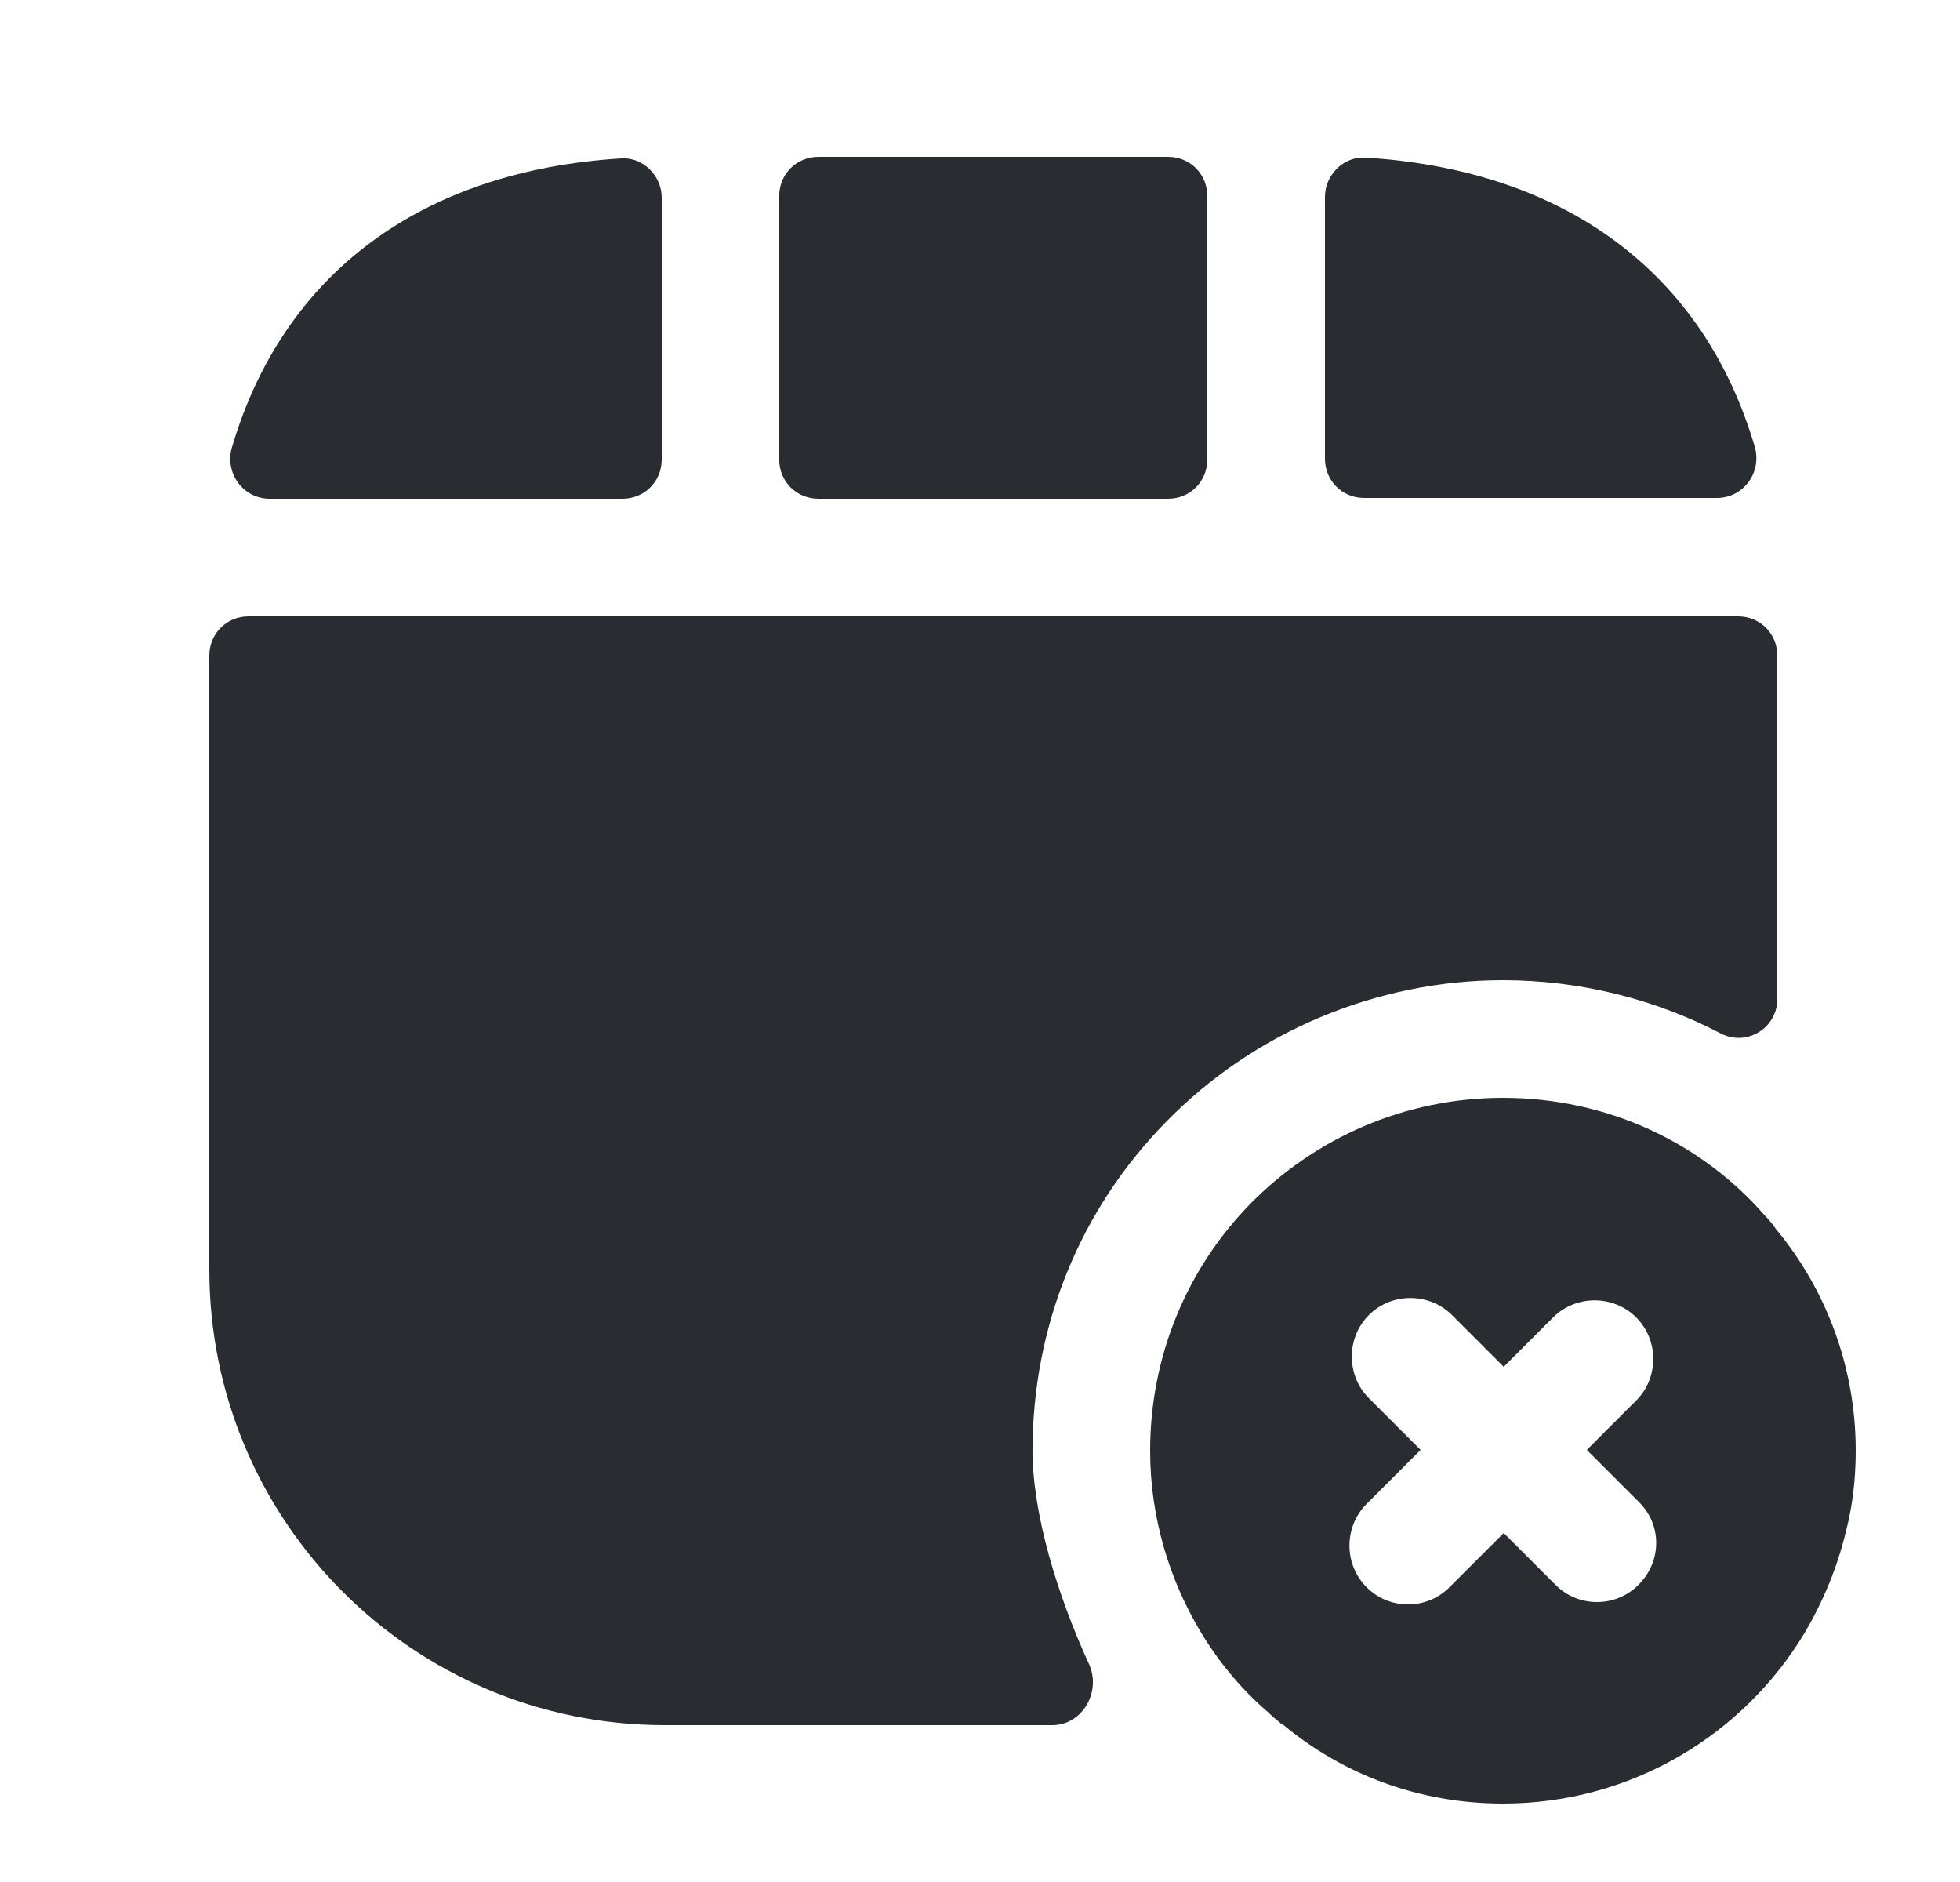 <svg width="25" height="24" viewBox="0 0 25 24" fill="none" xmlns="http://www.w3.org/2000/svg">
<path d="M22.65 15.67C22.61 15.61 22.56 15.55 22.51 15.5C21.7 14.57 20.5 14 19.17 14C17.91 14 16.76 14.52 15.94 15.36C15.15 16.17 14.67 17.28 14.67 18.5C14.67 19.34 14.91 20.14 15.32 20.82C15.55 21.2 15.84 21.55 16.18 21.84C16.23 21.89 16.28 21.93 16.34 21.98C16.34 21.98 16.34 21.98 16.35 21.98C17.11 22.62 18.09 23 19.17 23C20.81 23 22.24 22.12 23.02 20.82C23.25 20.43 23.43 20 23.54 19.55C23.63 19.21 23.67 18.86 23.67 18.5C23.67 17.43 23.29 16.44 22.65 15.67ZM20.9 20.21C20.75 20.36 20.56 20.43 20.37 20.43C20.18 20.43 19.99 20.36 19.84 20.21L19.18 19.55L18.49 20.24C18.34 20.39 18.15 20.46 17.96 20.46C17.77 20.46 17.58 20.39 17.43 20.24C17.14 19.95 17.14 19.47 17.43 19.18L18.12 18.49L17.46 17.83C17.17 17.54 17.17 17.06 17.46 16.77C17.75 16.48 18.23 16.48 18.52 16.77L19.18 17.43L19.81 16.8C20.1 16.51 20.58 16.51 20.87 16.8C21.16 17.09 21.16 17.57 20.87 17.86L20.24 18.49L20.9 19.15C21.2 19.44 21.2 19.91 20.9 20.21Z" fill="#292D32"/>
<path d="M15.399 5.86V2.5C15.399 2.22 15.18 2 14.899 2H10.44C10.159 2 9.939 2.22 9.939 2.5V5.86C9.939 6.14 10.159 6.36 10.44 6.36H14.899C15.18 6.36 15.399 6.14 15.399 5.86Z" fill="#292D32"/>
<path d="M7.92 2.02C5.36 2.18 3.61 3.5 2.96 5.7C2.86 6.03 3.1 6.36 3.44 6.36H7.94C8.22 6.36 8.44 6.14 8.44 5.86V2.52C8.44 2.24 8.2 2 7.92 2.02Z" fill="#292D32"/>
<path d="M17.42 2.01C19.98 2.17 21.73 3.49 22.38 5.69C22.48 6.02 22.24 6.35 21.9 6.35H17.4C17.12 6.35 16.9 6.13 16.9 5.85V2.51C16.9 2.23 17.14 1.99 17.42 2.01Z" fill="#292D32"/>
<path d="M22.67 8.36V12.74C22.67 13.11 22.28 13.35 21.95 13.18C21.11 12.74 20.15 12.5 19.17 12.5C17.56 12.5 15.99 13.16 14.87 14.31C13.77 15.43 13.17 16.92 13.17 18.5C13.17 19.31 13.49 20.35 13.89 21.22C14.05 21.57 13.81 22 13.42 22H8.48C5.27 22 2.67 19.4 2.67 16.19V8.36C2.67 8.08 2.89 7.86 3.17 7.86H22.17C22.45 7.86 22.67 8.08 22.67 8.36Z" fill="#292D32"/>
</svg>

